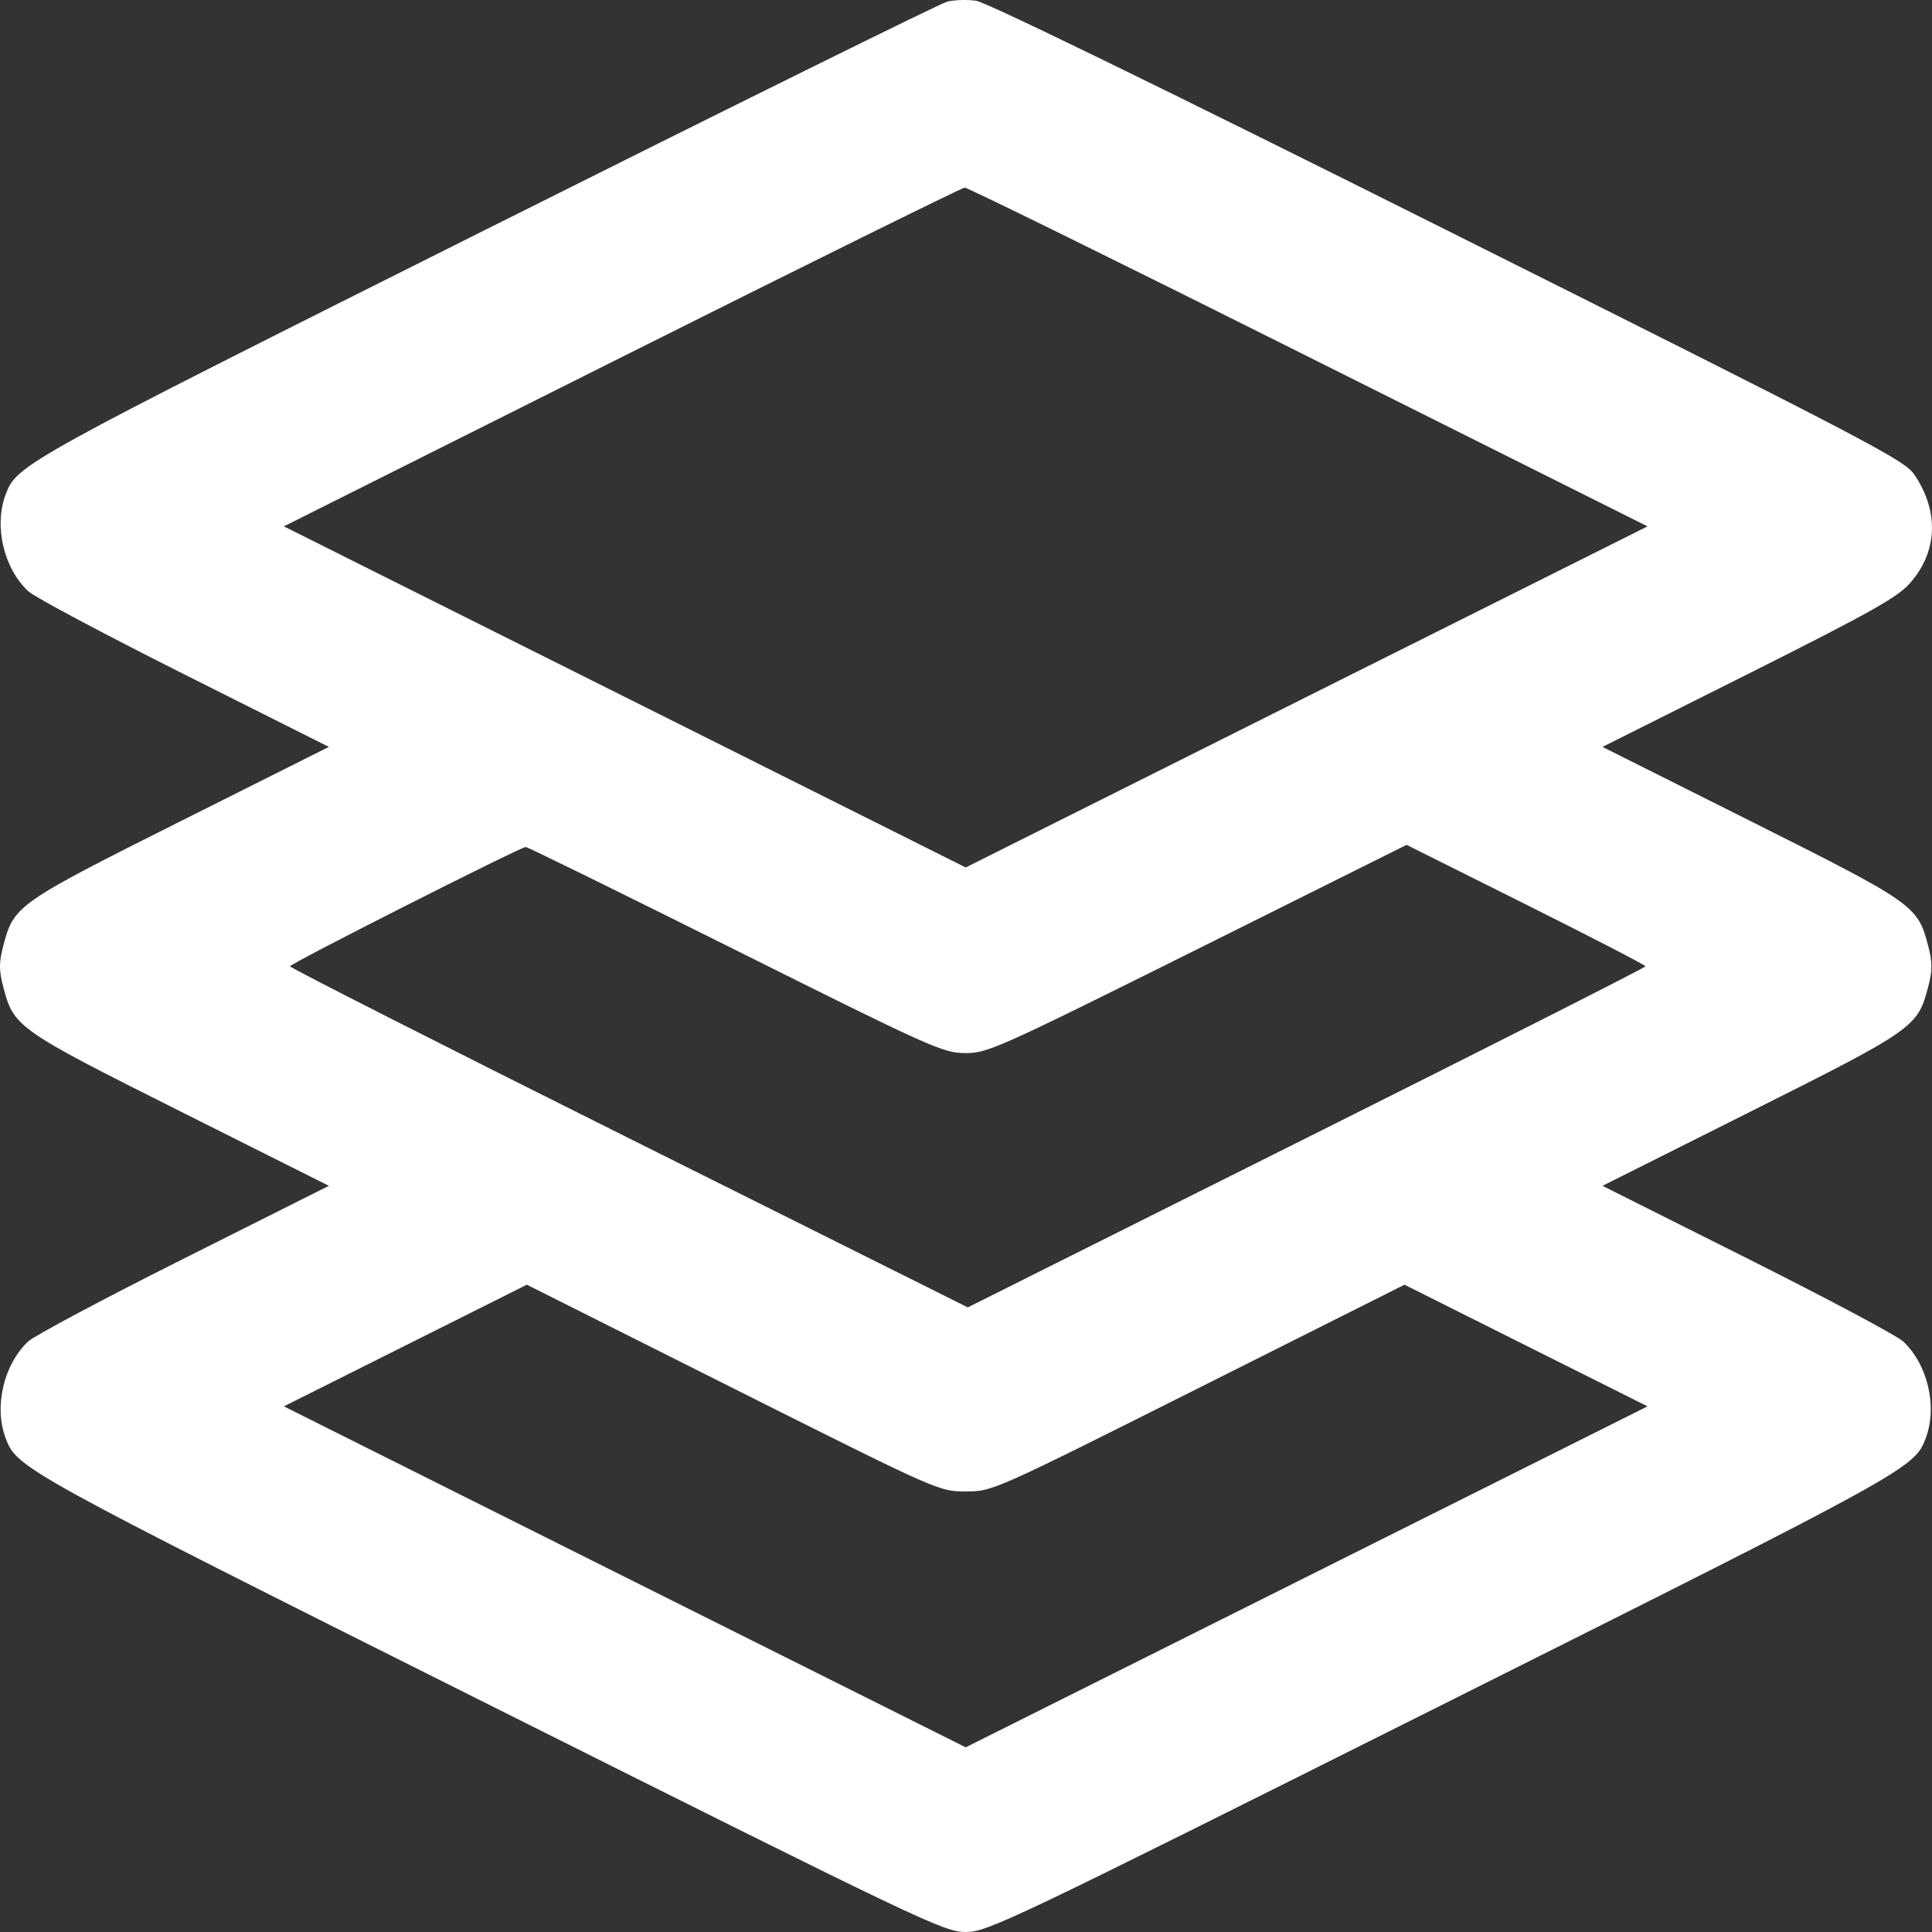 <svg width="27" height="27" viewBox="0 0 27 27" fill="none" xmlns="http://www.w3.org/2000/svg">
<rect x="0" y="0" width="27" height="27" fill="#333333" stroke="none"/>
<path fill-rule="evenodd" clip-rule="evenodd" d="M13.237 0.023C13.142 0.047 10.24 1.481 6.788 3.209C0.309 6.453 0.237 6.493 0.079 6.91C-0.087 7.351 0.051 7.941 0.395 8.263C0.48 8.343 1.46 8.864 2.573 9.423L4.596 10.438L2.513 11.482C0.236 12.624 0.192 12.655 0.045 13.22C-0.015 13.452 -0.015 13.558 0.045 13.79C0.192 14.354 0.236 14.386 2.513 15.528L4.596 16.572L2.573 17.587C1.46 18.145 0.48 18.667 0.395 18.746C0.051 19.069 -0.087 19.659 0.079 20.1C0.237 20.517 0.307 20.556 6.845 23.829C12.912 26.866 13.193 27 13.496 27C13.799 27 14.08 26.866 20.146 23.829C26.685 20.556 26.755 20.517 26.912 20.1C27.079 19.659 26.941 19.069 26.596 18.746C26.512 18.667 25.532 18.145 24.419 17.587L22.395 16.572L24.478 15.528C26.755 14.386 26.8 14.354 26.947 13.79C27.007 13.558 27.007 13.452 26.947 13.22C26.8 12.655 26.755 12.624 24.478 11.482L22.395 10.438L24.438 9.414C26.136 8.562 26.515 8.35 26.69 8.152C27.08 7.713 27.103 7.146 26.752 6.631C26.613 6.427 26.107 6.163 20.236 3.226C16.241 1.227 13.784 0.03 13.64 0.01C13.513 -0.007 13.332 -0.002 13.237 0.023ZM18.289 4.988L23.025 7.356L18.26 9.739L13.496 12.123L8.731 9.739L3.967 7.356L8.688 4.991C11.285 3.69 13.442 2.624 13.482 2.622C13.521 2.62 15.685 3.685 18.289 4.988ZM10.274 13.274C13.008 14.639 13.176 14.715 13.486 14.717C13.799 14.719 13.93 14.661 16.735 13.264L19.657 11.807L21.327 12.641C22.245 13.1 22.996 13.488 22.996 13.504C22.996 13.521 20.865 14.6 18.261 15.902L13.525 18.271L8.789 15.907C6.184 14.607 4.053 13.525 4.053 13.504C4.053 13.467 7.265 11.841 7.347 11.837C7.37 11.835 8.687 12.482 10.274 13.274ZM13.496 20.843C13.87 20.843 13.871 20.843 16.749 19.399L19.628 17.954L21.326 18.804L23.025 19.654L18.26 22.037L13.496 24.419L8.731 22.037L3.967 19.654L5.665 18.804L7.363 17.954L10.242 19.399C13.121 20.843 13.122 20.843 13.496 20.843Z" fill="white"/>
</svg>

